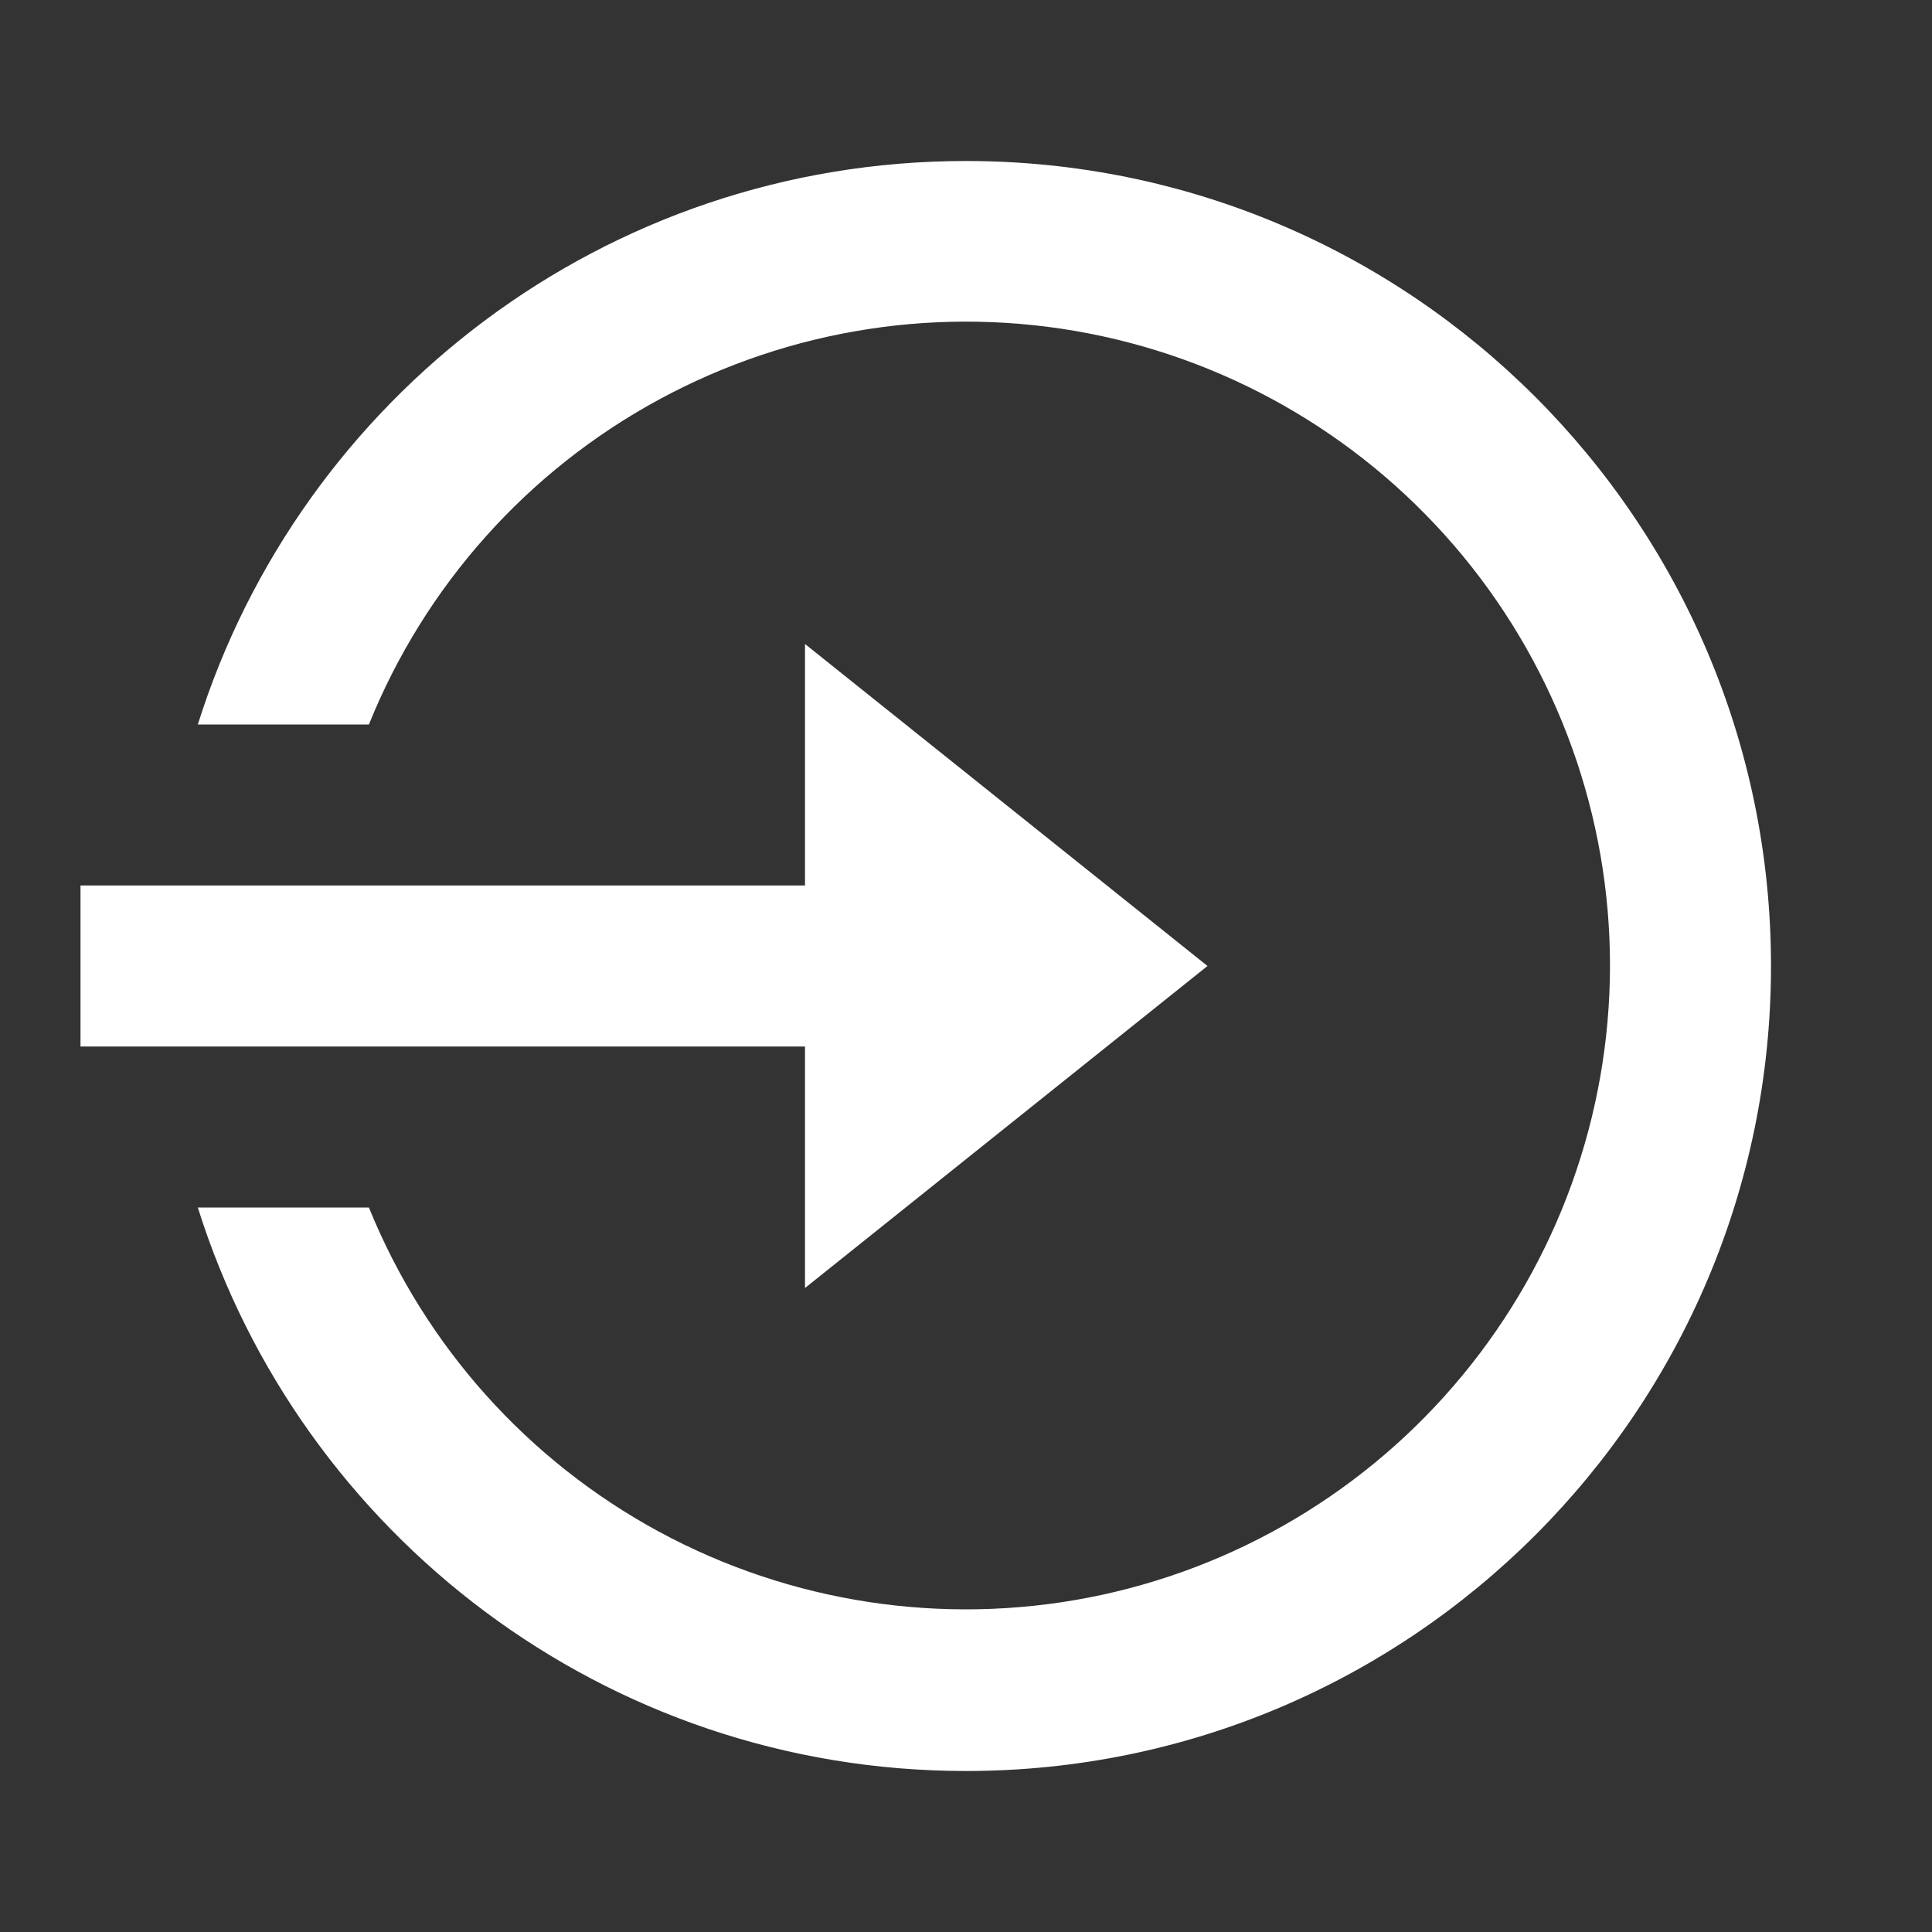 <svg width="18" height="18" viewBox="0 0 18 18" fill="none" xmlns="http://www.w3.org/2000/svg">
<rect x="0" y="0" width="18" height="18" fill="#333333" stroke="none"/>
<path d="M7.5 8.25V6L11.25 9L7.5 12V9.75H0.75V8.25H7.5ZM1.843 11.25H3.437C3.96 12.539 4.915 13.607 6.139 14.27C7.362 14.932 8.778 15.149 10.144 14.884C11.51 14.618 12.741 13.886 13.627 12.812C14.513 11.739 14.998 10.392 15 9C15.001 7.607 14.517 6.257 13.631 5.182C12.745 4.107 11.513 3.373 10.146 3.107C8.779 2.841 7.361 3.059 6.137 3.724C4.913 4.388 3.958 5.458 3.437 6.75H1.843C2.799 3.707 5.641 1.5 9 1.5C13.142 1.5 16.5 4.858 16.5 9C16.5 13.142 13.142 16.5 9 16.5C5.641 16.5 2.799 14.293 1.843 11.25Z" fill="white"/>
</svg>
